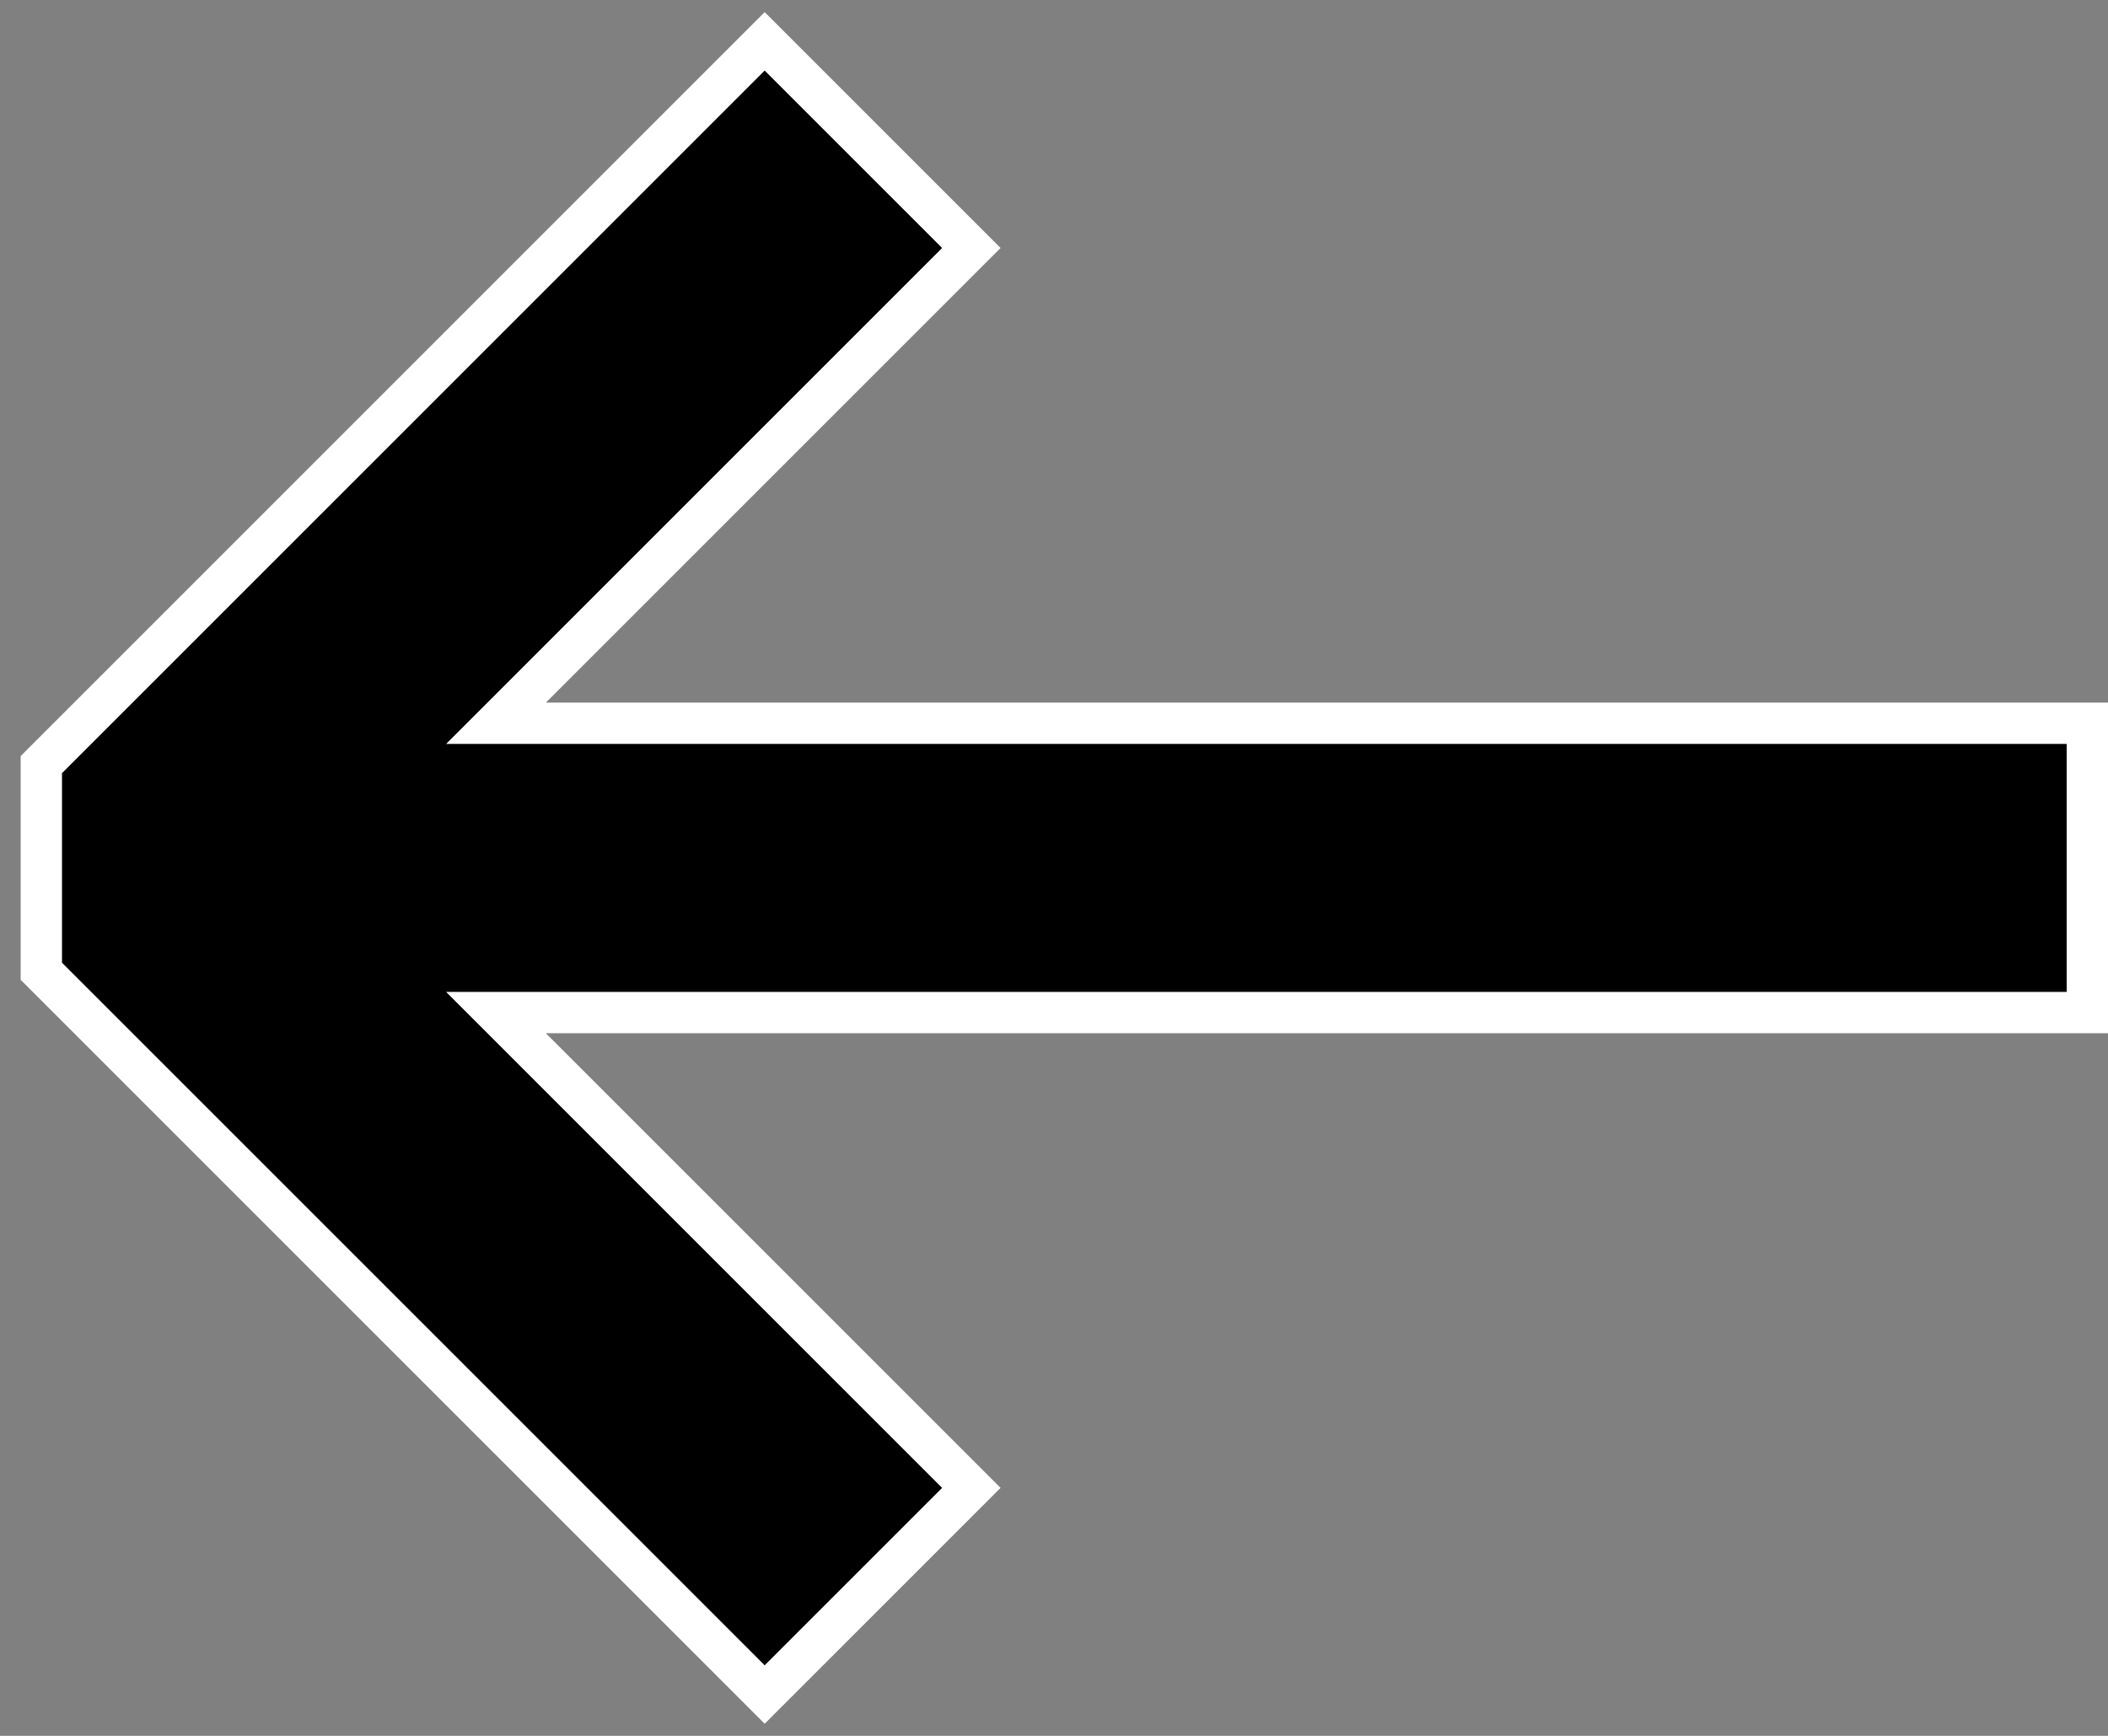 <svg width="51" height="42" viewBox="0 0 51 42" fill="none" xmlns="http://www.w3.org/2000/svg">
<rect x="0" y="0" width="51" height="42" fill="#808080" stroke="none"/>
<path d="M1 18.5V23.5L18.5 41L23.5 36L12 24.5H50.5V17.5H12L23.5 6L18.5 1L1 18.5Z" fill="black" stroke="white"/>
</svg>
